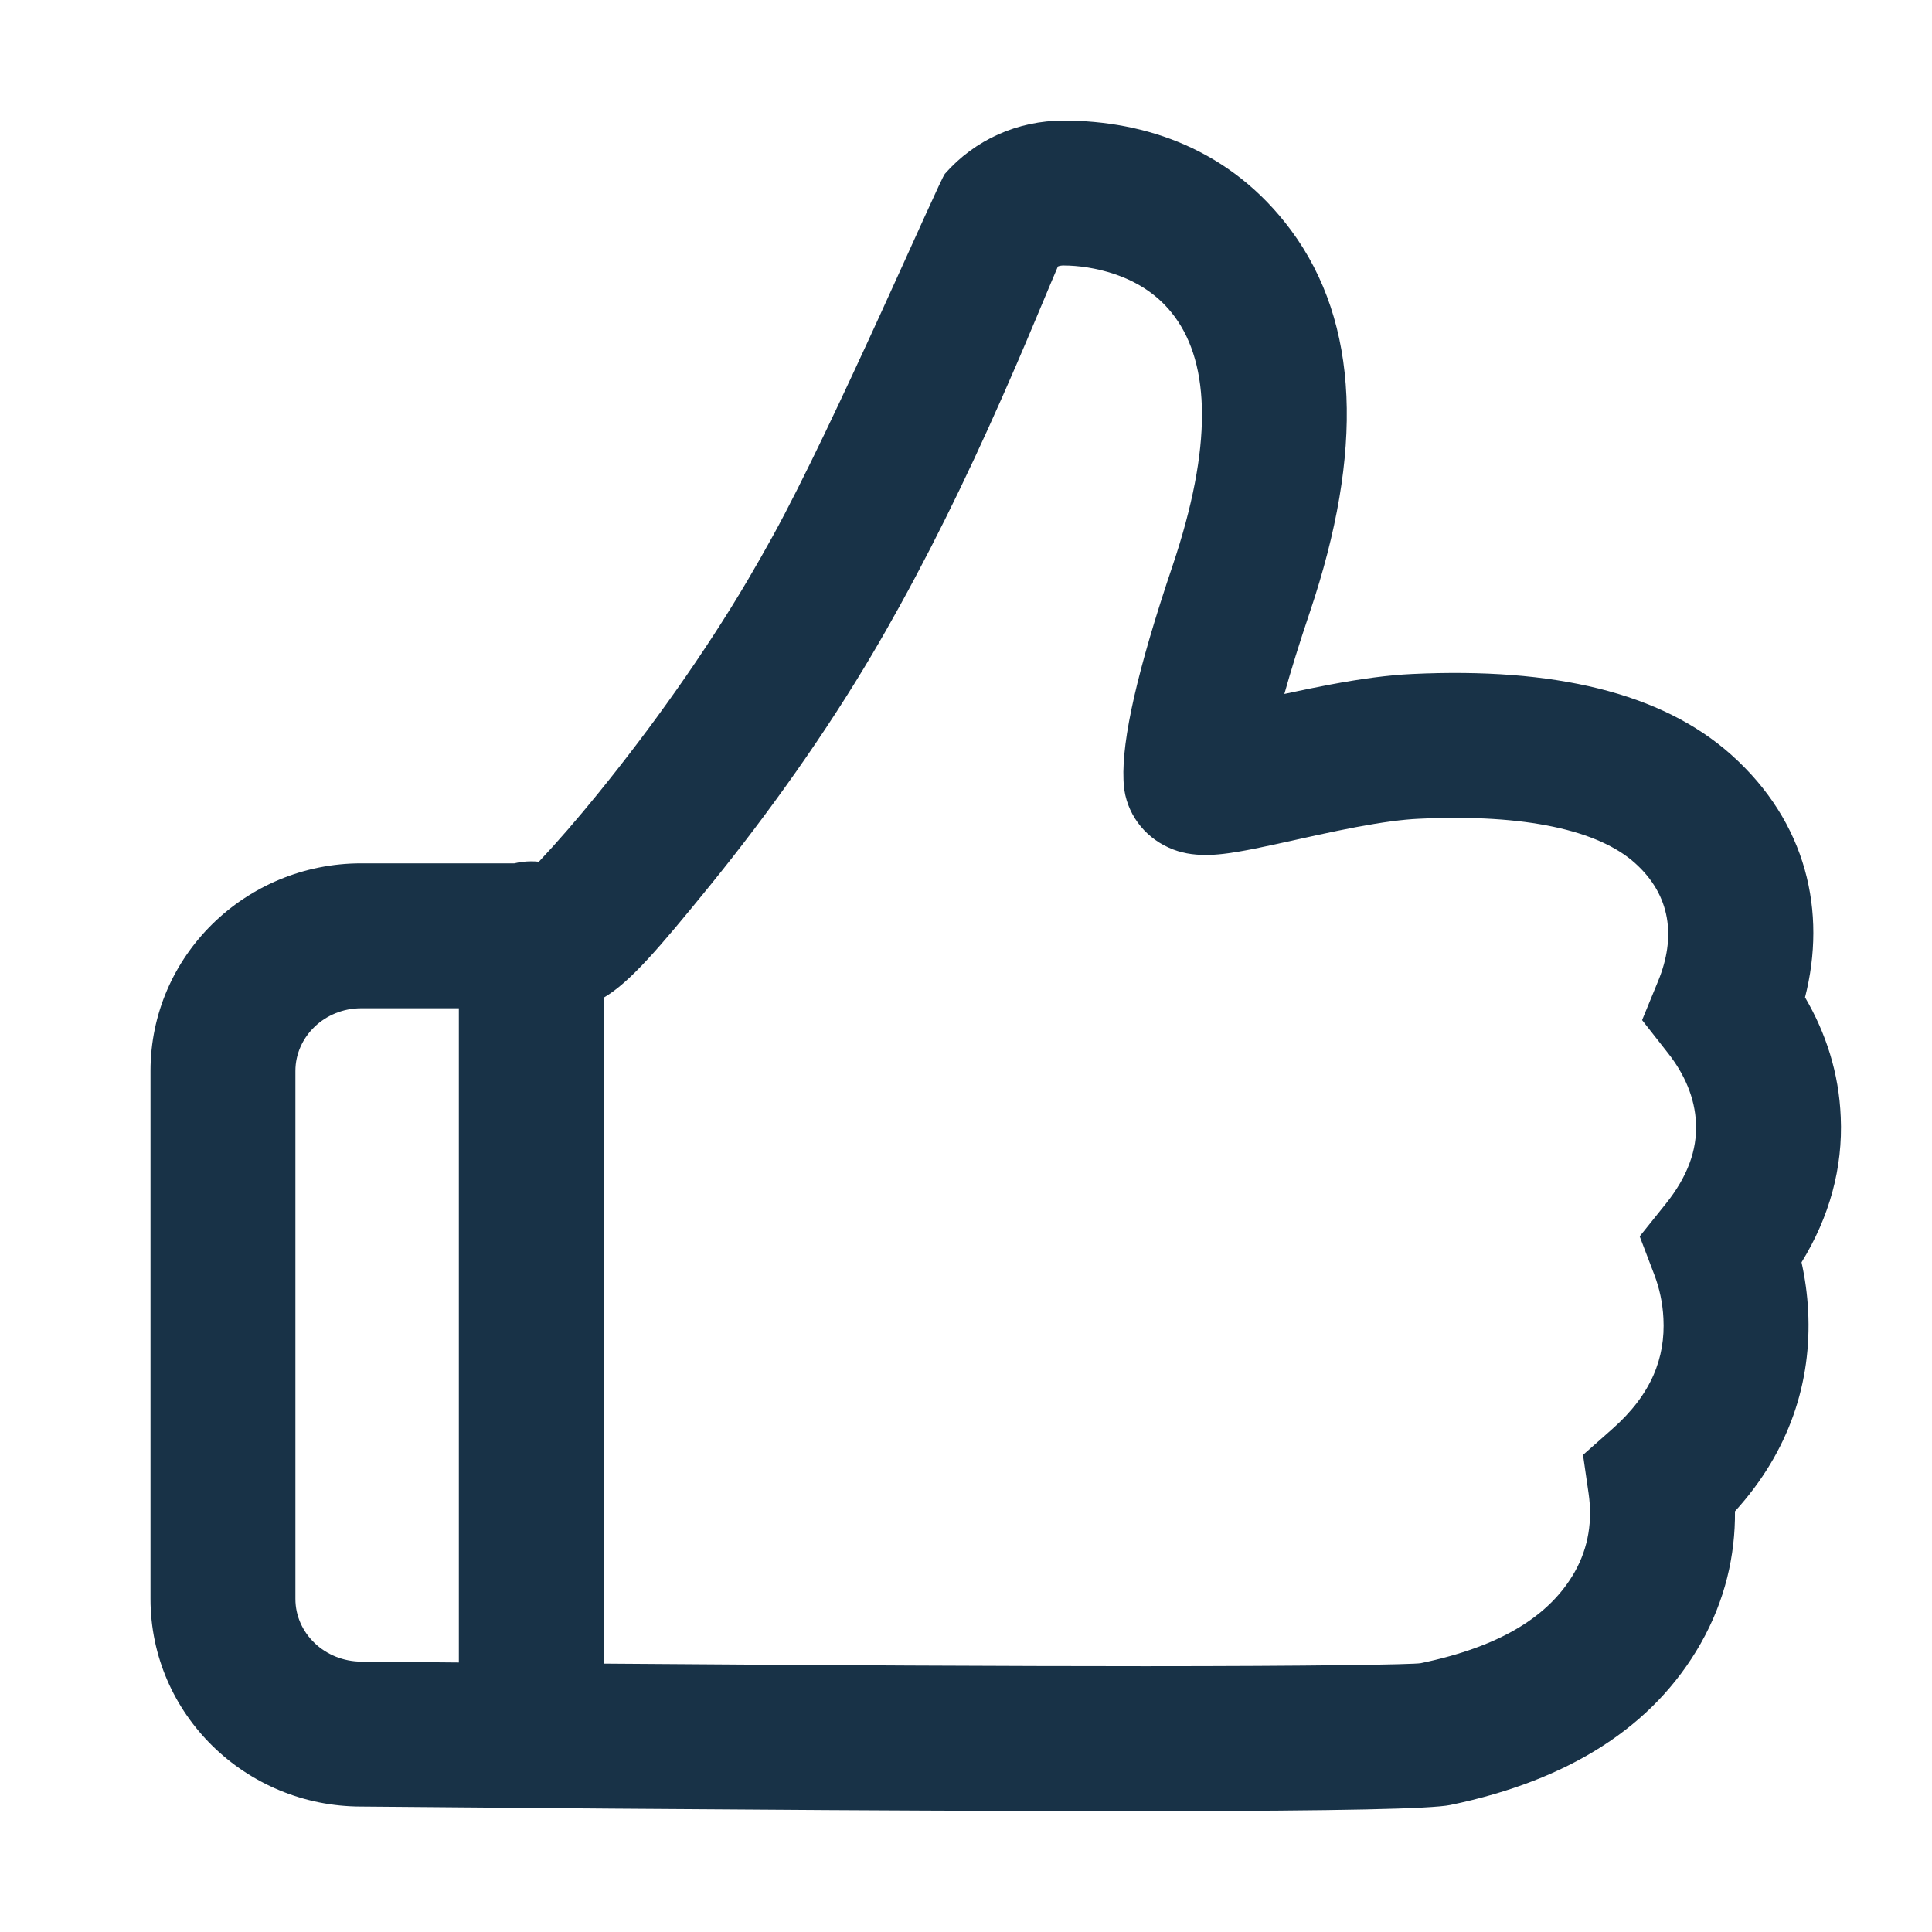 <?xml version="1.0" encoding="UTF-8" standalone="no"?>
<svg width="60px" height="60px" viewBox="0 0 60 60" version="1.1" xmlns="http://www.w3.org/2000/svg" xmlns:xlink="http://www.w3.org/1999/xlink">
    <!-- Generator: Sketch 46.2 (44496) - http://www.bohemiancoding.com/sketch -->
    <title>thumbs-up</title>
    <desc>Created with Sketch.</desc>
    <defs></defs>
    <g id="Page-1" stroke="none" stroke-width="1" fill="none" fill-rule="evenodd">
        <g id="thumbs-up" fill-rule="nonzero" fill="#183247">
            <path d="M15.975,26.812 C16.143,26.771 16.319,26.75 16.5,26.75 C16.579,26.75 16.658,26.754 16.735,26.762 C17.312,26.149 17.922,25.444 18.573,24.643 C20.241,22.589 21.9,20.254 23.213,18.029 C23.478,17.579 23.742,17.116 24.004,16.64 C25.878,13.24 29.181,5.583 29.345,5.397 C30.28,4.335 31.608,3.745 33.027,3.745 C35.57,3.745 38.226,4.634 40.091,7.147 C42.236,10.04 42.344,14.057 40.684,18.994 C40.349,19.986 40.086,20.84 39.887,21.551 C40.45,21.429 40.874,21.342 41.284,21.265 C42.272,21.079 43.114,20.965 43.867,20.931 C48.255,20.725 51.597,21.507 53.762,23.437 C56.119,25.539 56.733,28.328 56.057,30.974 C56.702,32.074 57.111,33.318 57.166,34.693 C57.236,36.271 56.814,37.796 55.948,39.203 C56.056,39.686 56.127,40.191 56.154,40.712 C56.266,42.908 55.58,45.068 53.881,46.935 C53.893,48.303 53.576,49.702 52.817,51.04 C51.348,53.626 48.72,55.292 45.043,56.055 C43.881,56.3 33.468,56.3 11.219,56.104 C7.621,56.104 4.674,53.229 4.674,49.656 L4.674,33.259 C4.674,29.691 7.616,26.812 11.219,26.812 L15.975,26.812 Z M18.75,51.665 C25.796,51.718 31.403,51.745 35.569,51.745 C40.67,51.745 43.916,51.694 44.123,51.651 C46.625,51.131 48.133,50.175 48.904,48.818 C49.343,48.043 49.454,47.204 49.336,46.386 L49.162,45.183 L50.072,44.378 C51.297,43.296 51.722,42.158 51.659,40.941 C51.635,40.456 51.532,39.999 51.381,39.6 L50.922,38.396 L51.728,37.391 C52.412,36.539 52.707,35.715 52.67,34.884 C52.639,34.099 52.315,33.359 51.806,32.711 L50.997,31.68 L51.495,30.467 C52.053,29.108 51.896,27.802 50.768,26.796 C49.644,25.795 47.403,25.27 44.073,25.427 C43.562,25.449 42.913,25.537 42.116,25.687 C41.752,25.756 41.366,25.835 40.905,25.935 C40.651,25.99 39.788,26.181 39.629,26.216 C39.14,26.323 38.789,26.394 38.476,26.447 C38.013,26.526 37.65,26.564 37.293,26.549 C36.903,26.532 36.539,26.459 36.144,26.249 C35.404,25.855 34.904,25.095 34.891,24.213 C34.84,22.961 35.315,20.83 36.419,17.558 C37.656,13.88 37.588,11.326 36.476,9.828 C36.004,9.191 35.37,8.766 34.601,8.508 C34.038,8.32 33.478,8.245 33.027,8.245 C32.96,8.245 32.903,8.255 32.854,8.275 C32.796,8.409 32.72,8.587 32.618,8.831 C32.571,8.942 32.264,9.677 32.16,9.924 C31.951,10.423 31.76,10.871 31.563,11.329 C30.402,14.02 29.239,16.465 27.945,18.812 C27.662,19.326 27.377,19.827 27.088,20.315 C25.653,22.748 23.867,25.262 22.067,27.479 C20.446,29.475 19.555,30.511 18.75,30.982 L18.75,51.665 Z M14.25,51.63 L14.25,31.312 L11.219,31.312 C10.08,31.312 9.174,32.199 9.174,33.259 L9.174,49.656 C9.174,50.718 10.081,51.604 11.239,51.604 C12.266,51.613 13.27,51.621 14.25,51.63 Z" id="Combined-Shape"></path>
        </g>
    </g>
</svg>